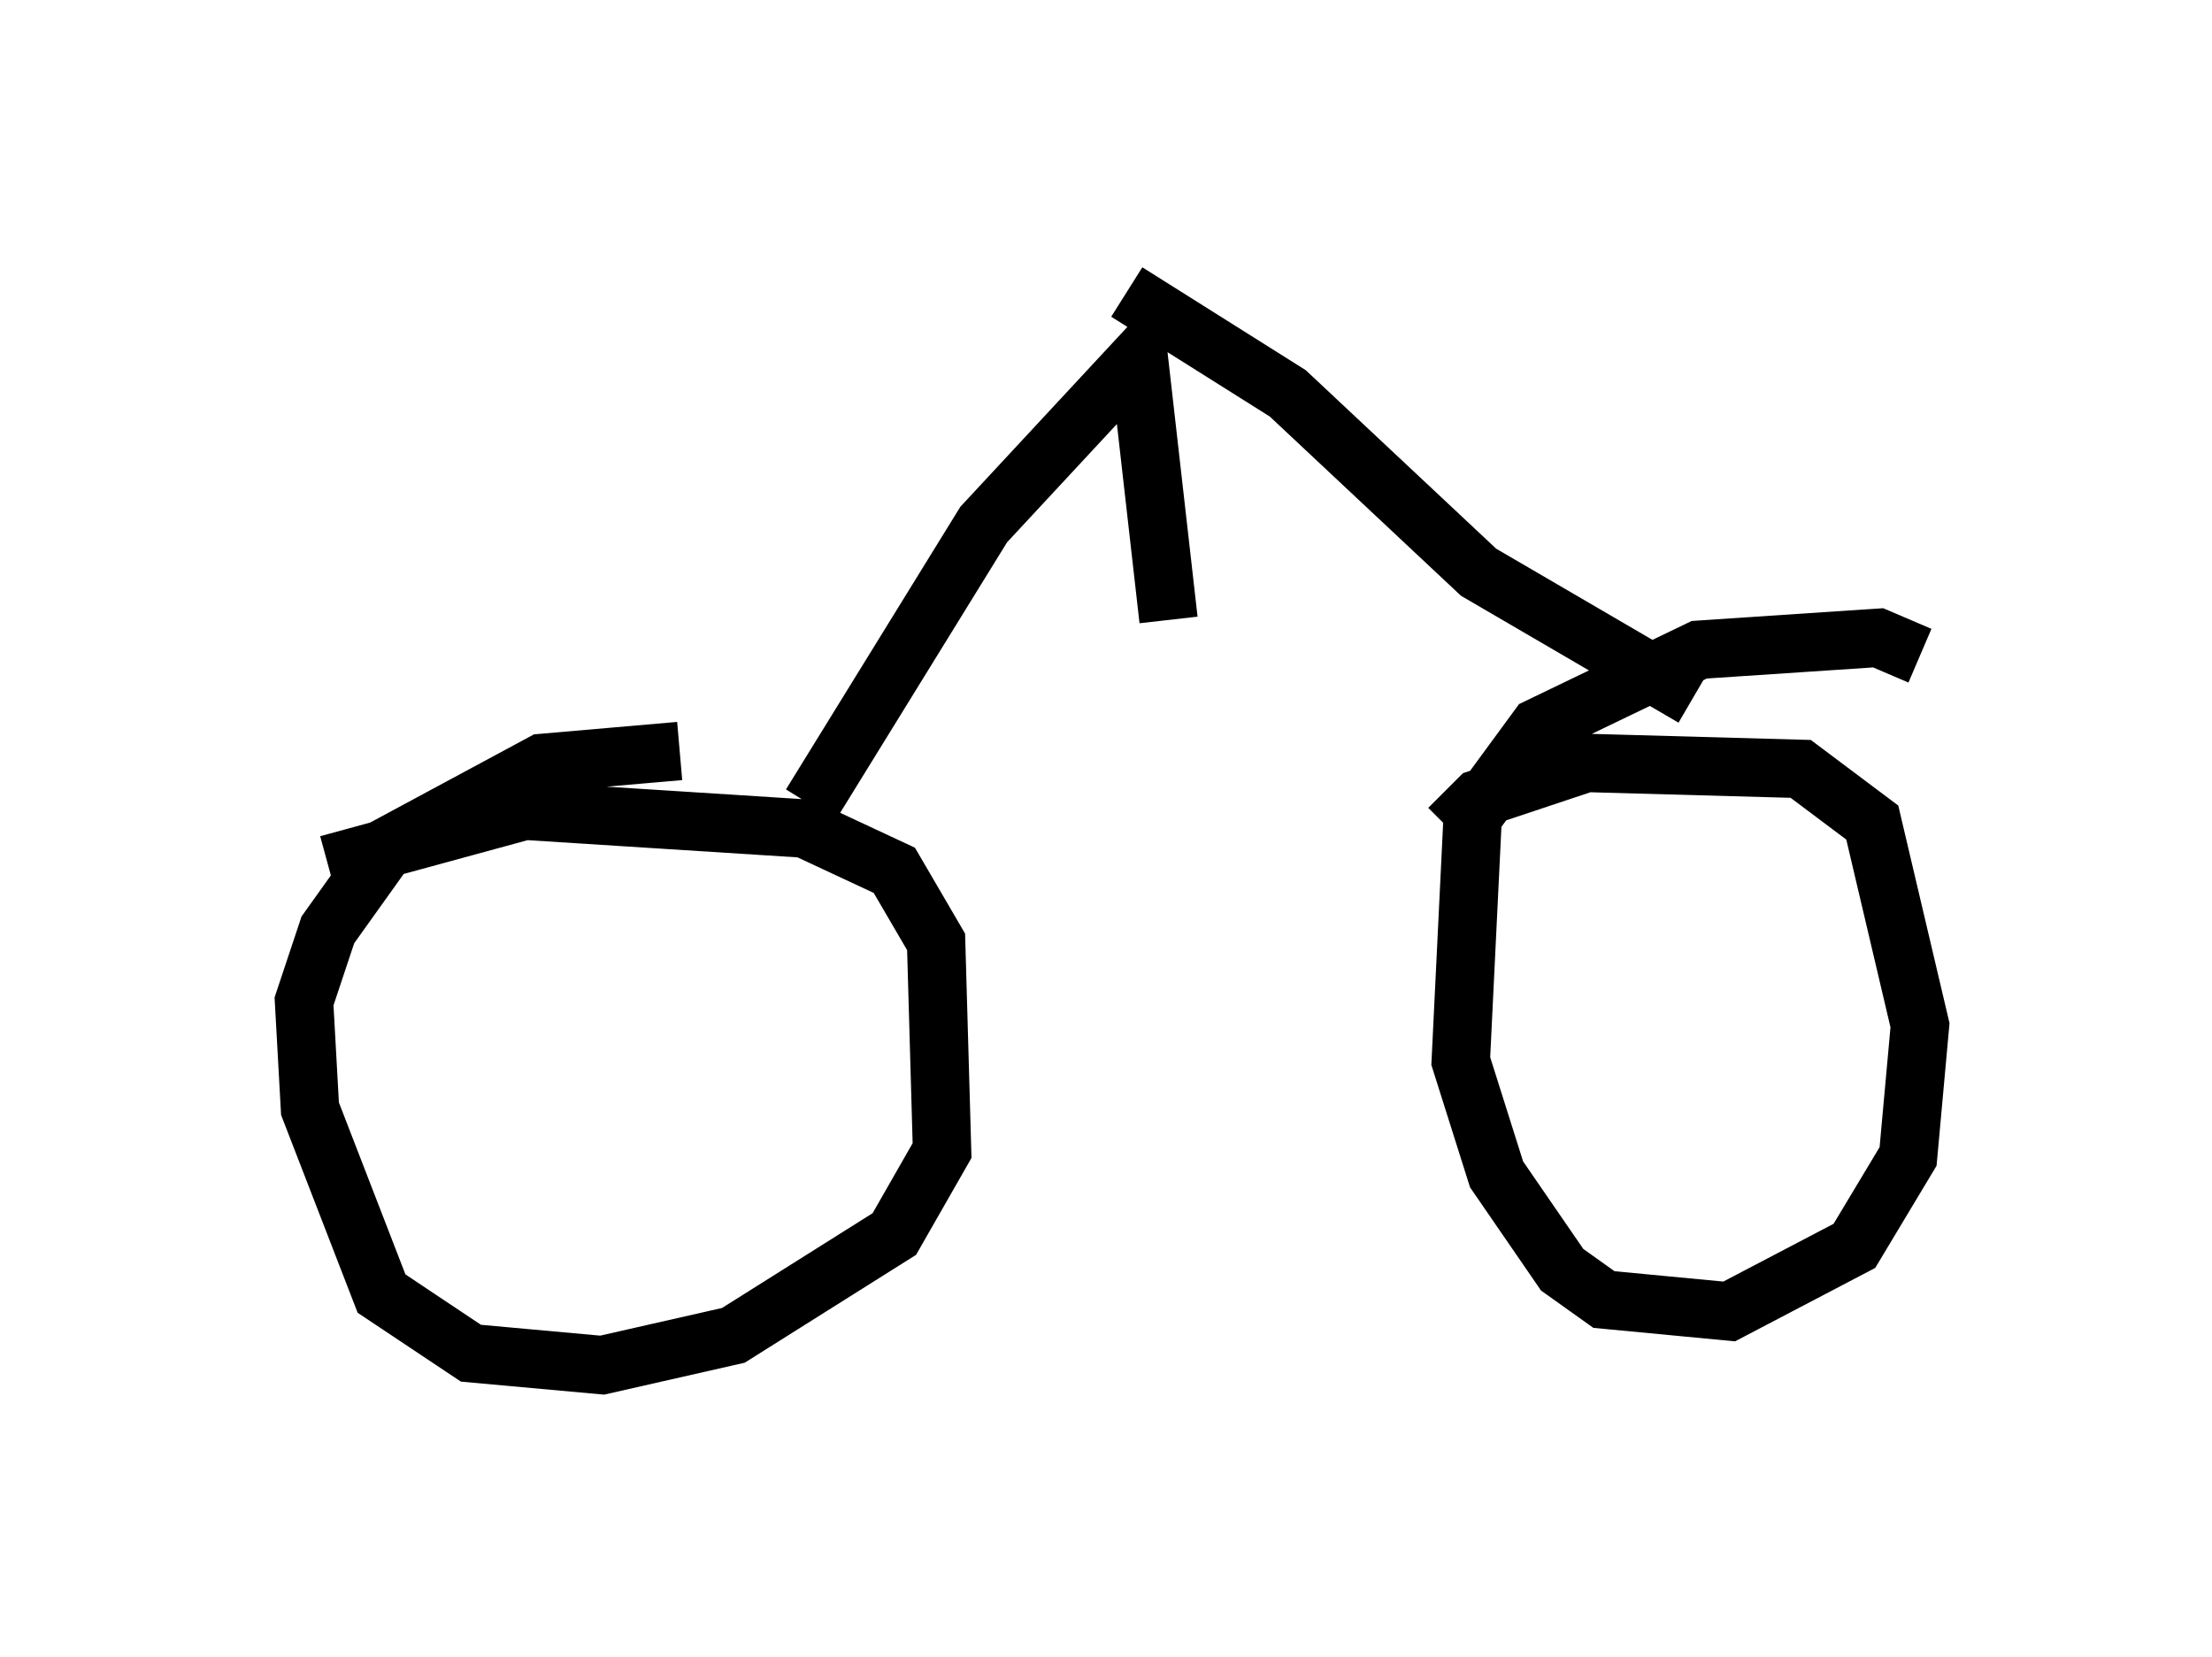 <?xml version="1.0" encoding="utf-8" ?>
<svg baseProfile="full" height="28.375" version="1.1" width="37.869" xmlns="http://www.w3.org/2000/svg" xmlns:ev="http://www.w3.org/2001/xml-events" xmlns:xlink="http://www.w3.org/1999/xlink"><defs /><rect fill="white" height="28.375" width="37.869" x="0" y="0" /><path d="M5, 15.617 m0.613, -0.817 l3.369, -0.919 4.798, 0.306 l1.531, 0.715 0.715, 1.225 l0.102, 3.573 -0.817, 1.429 l-2.756, 1.735 -2.246, 0.51 l-2.246, -0.204 -1.531, -1.021 l-1.225, -3.165 -0.102, -1.838 l0.408, -1.225 1.021, -1.429 l2.654, -1.429 2.348, -0.204 m13.169, 1.327 l0.51, -0.51 1.838, -0.613 l3.675, 0.102 1.225, 0.919 l0.817, 3.471 -0.204, 2.246 l-0.919, 1.531 -2.144, 1.123 l-2.144, -0.204 -0.715, -0.51 l-1.123, -1.633 -0.613, -1.94 l0.204, -4.185 1.123, -1.531 l2.756, -1.327 3.063, -0.204 l0.715, 0.306 m-18.988, 2.552 l2.96, -4.798 2.654, -2.858 l0.51, 4.492 m-0.715, -5.615 l2.756, 1.735 3.267, 3.063 l3.675, 2.144 " fill="none" stroke="black" stroke-width="1" /></svg>